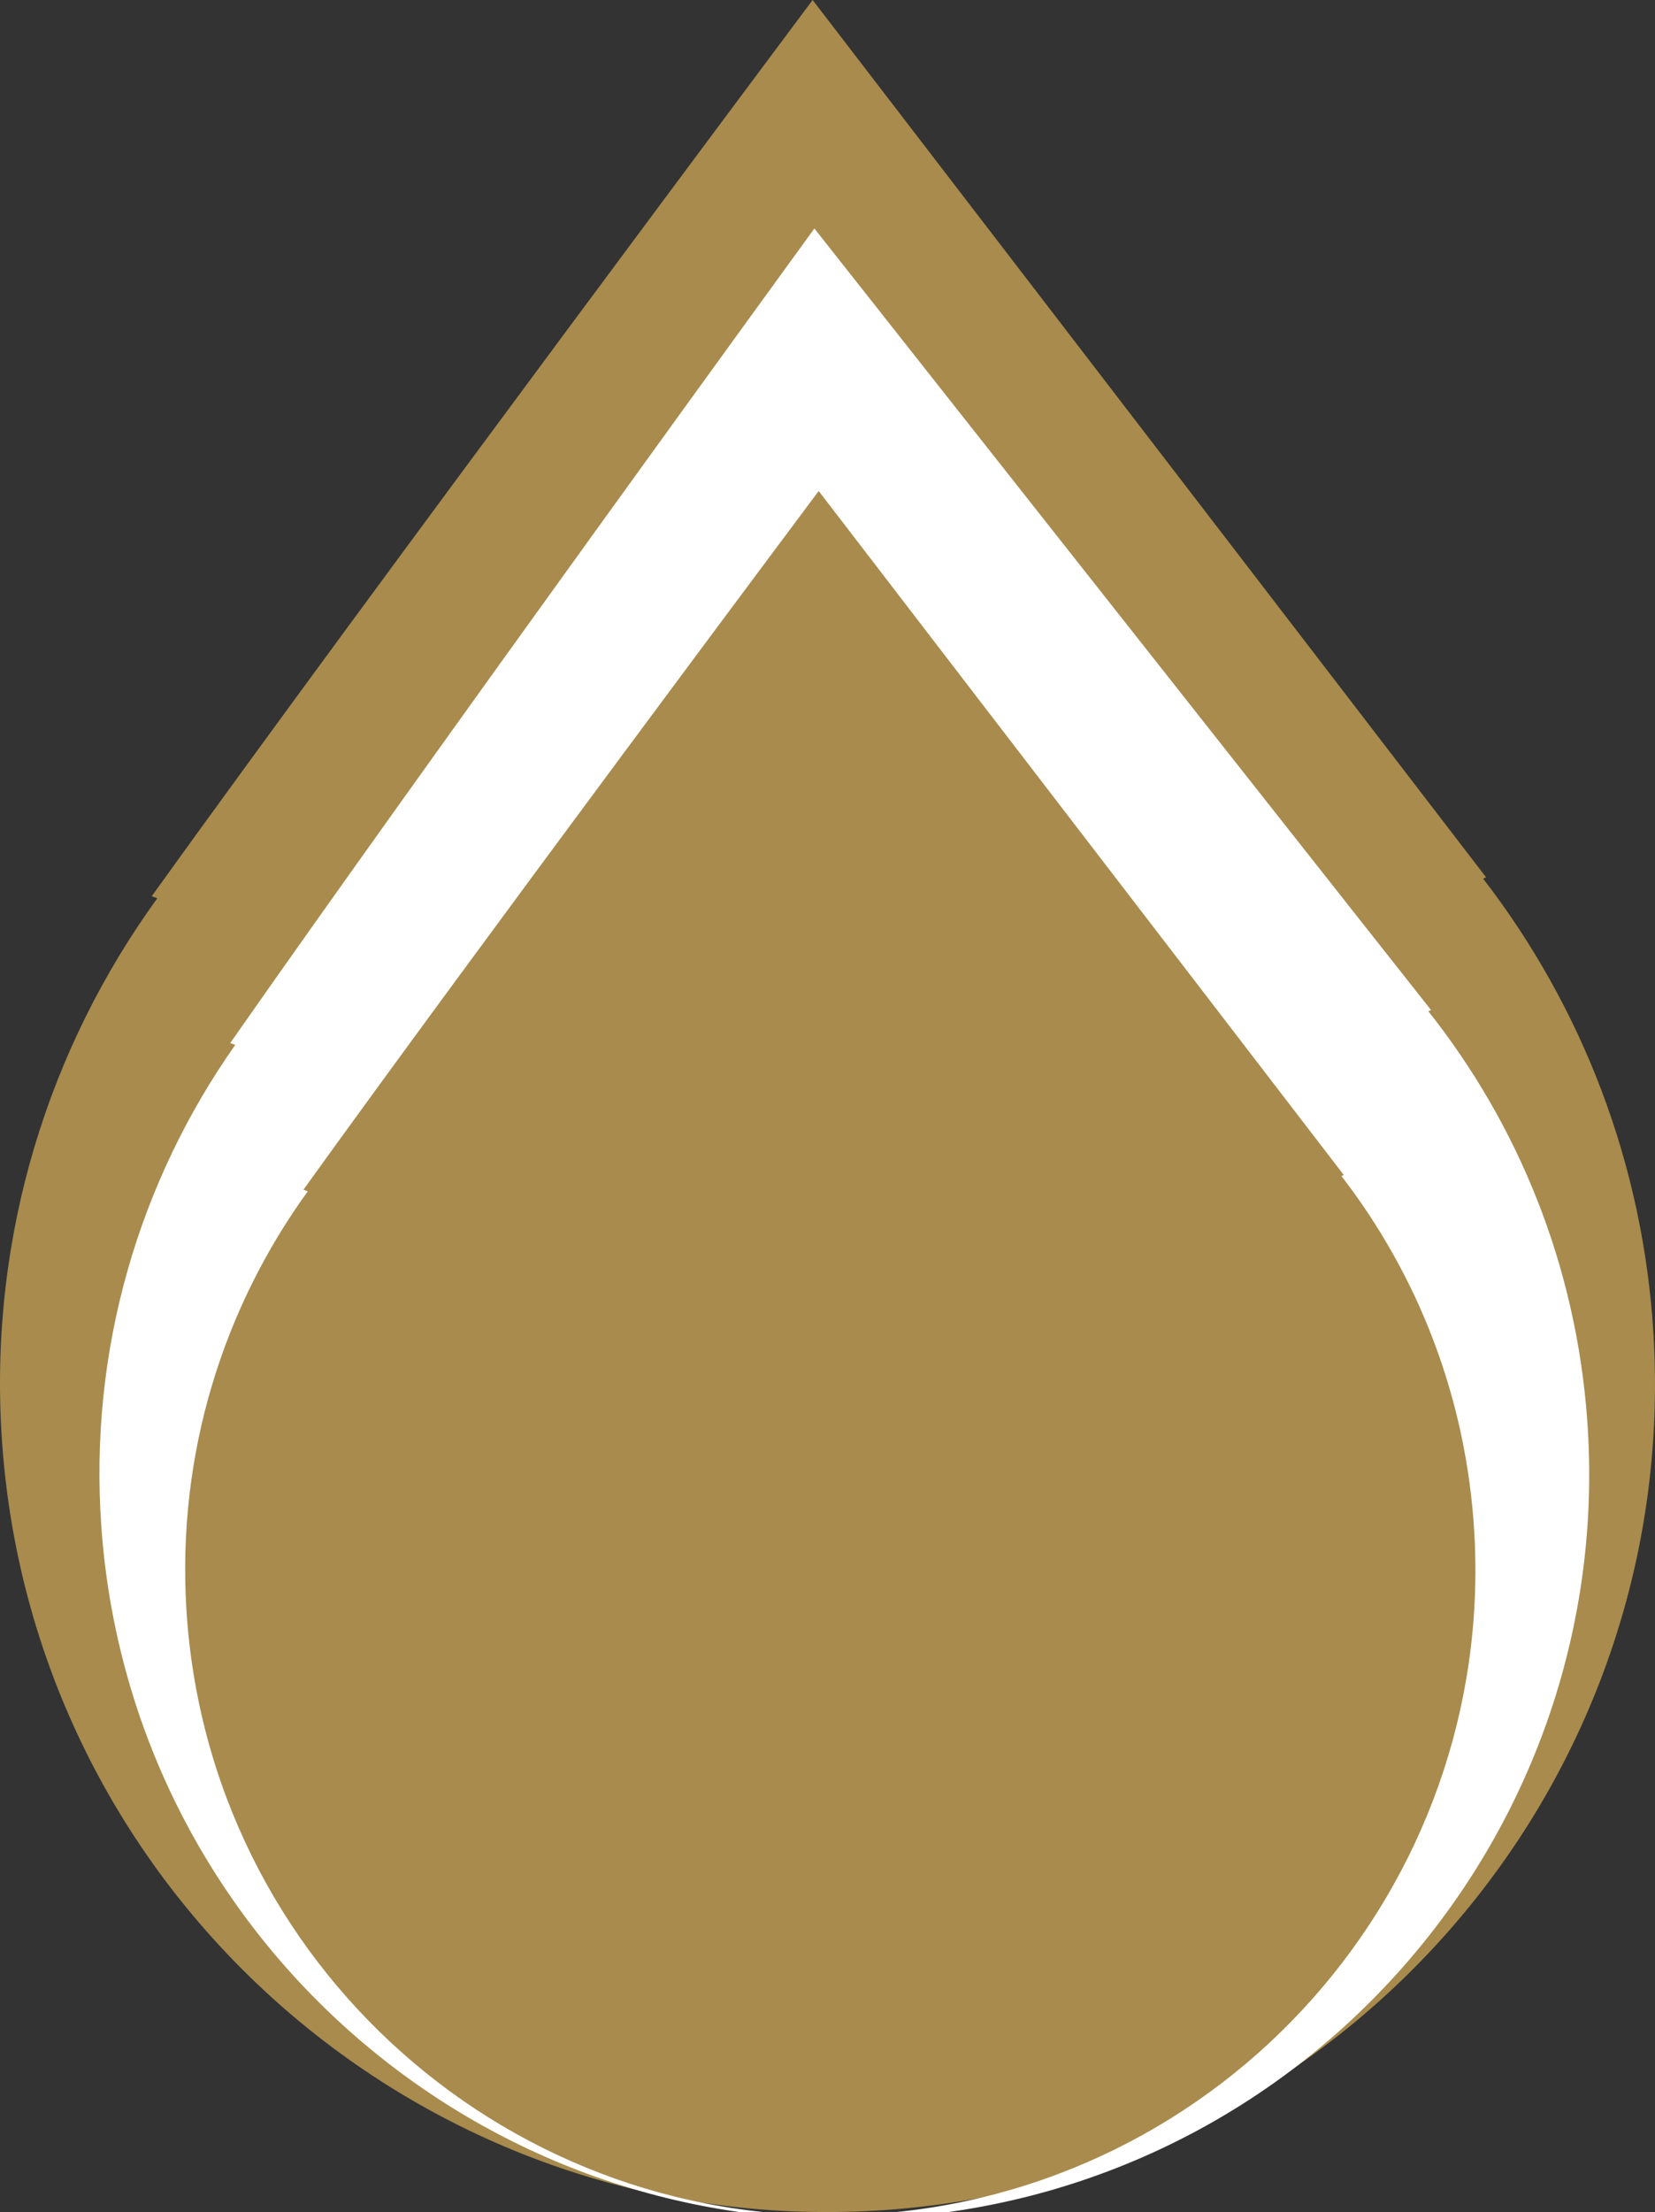 <svg version="1.1" id="图层_1" x="0px" y="0px" width="146.022px" height="195.032px" viewBox="0 0 146.022 195.032" enable-background="new 0 0 146.022 195.032" xml:space="preserve" xmlns="http://www.w3.org/2000/svg" xmlns:xlink="http://www.w3.org/1999/xlink" xmlns:xml="http://www.w3.org/XML/1998/namespace">
  <rect x="0" y="0" width="146.022" height="195.032" fill="#333333" stroke="none"/>
  <path fill="#A88B4D" d="M145.893,117.717c-0.897-15.198-6.384-29.035-15.031-40.243l0.256-0.126L71.699,0
	c0,0-38.788,51.86-58.314,79.017l0.492,0.184C4.326,92.376-0.905,108.81,0.129,126.323c2.376,40.252,36.934,70.956,77.186,68.58
	C117.566,192.526,148.27,157.969,145.893,117.717z" class="color c1"/>
  <path fill="#FFFFFF" d="M140.043,125.21c-0.99-13.67-6.095-26.057-14.012-36.042l0.229-0.116L71.854,20.144
	c0,0-34.292,47.141-51.541,71.819l0.445,0.161c-8.439,11.973-12.951,26.826-11.81,42.577c2.621,36.202,34.091,63.422,70.293,60.803
	C115.442,192.881,142.664,161.411,140.043,125.21z M76.612,195.232c-31.38,1.853-58.32-22.083-60.173-53.461
	c-0.806-13.655,3.271-26.465,10.718-36.736l-0.383-0.144c15.22-21.172,45.46-61.6,45.46-61.6l46.322,60.298l-0.2,0.099
	c6.742,8.738,11.02,19.523,11.719,31.374C131.928,166.441,107.992,193.38,76.612,195.232z" class="color c2"/>
</svg>
